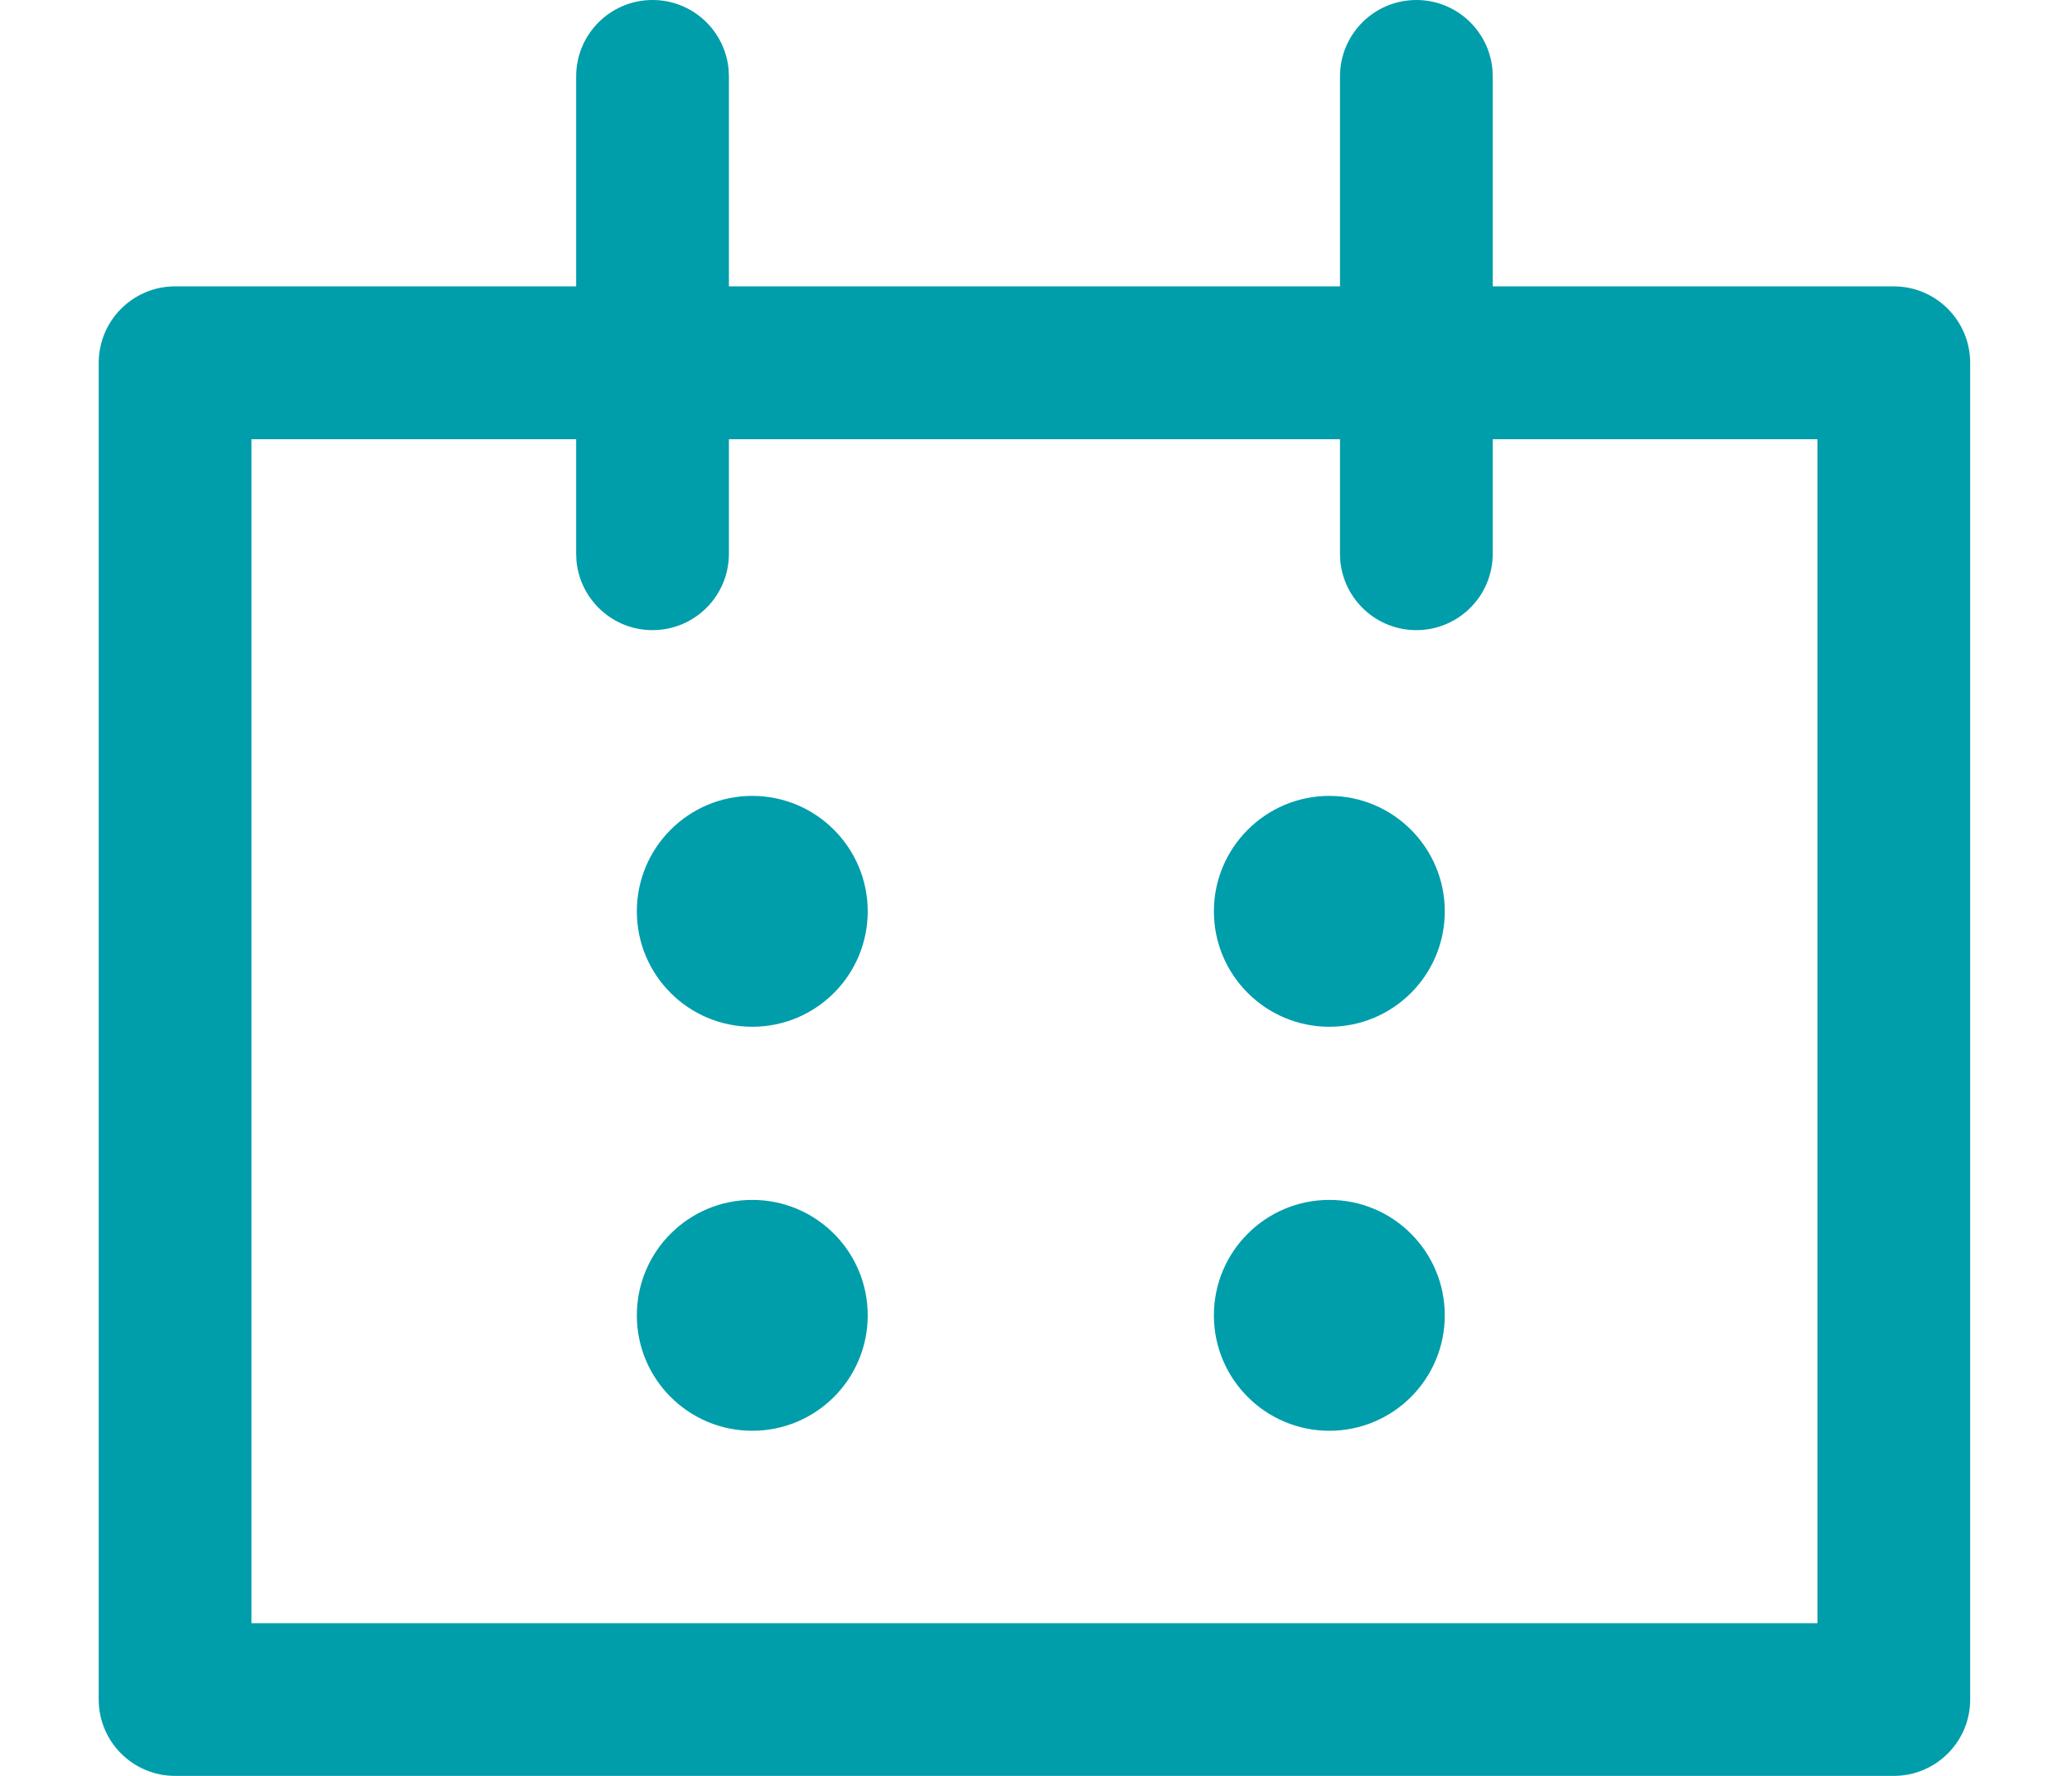 <svg width="14" height="12" viewBox="0 0 14 12" fill="none" xmlns="http://www.w3.org/2000/svg">
<path d="M5.863 6.158C5.863 6.589 5.514 6.938 5.083 6.938C4.652 6.938 4.303 6.589 4.303 6.158C4.303 5.728 4.652 5.378 5.083 5.378C5.514 5.378 5.863 5.728 5.863 6.158Z" fill="#009DAB"/>
<path d="M9.762 6.158C9.762 6.589 9.413 6.938 8.982 6.938C8.552 6.938 8.202 6.589 8.202 6.158C8.202 5.728 8.552 5.378 8.982 5.378C9.413 5.378 9.762 5.728 9.762 6.158Z" fill="#009DAB"/>
<path d="M5.083 9.668C5.514 9.668 5.863 9.319 5.863 8.888C5.863 8.457 5.514 8.108 5.083 8.108C4.652 8.108 4.303 8.457 4.303 8.888C4.303 9.319 4.652 9.668 5.083 9.668Z" fill="#009DAB"/>
<path d="M9.762 8.888C9.762 9.319 9.413 9.668 8.982 9.668C8.552 9.668 8.202 9.319 8.202 8.888C8.202 8.457 8.552 8.108 8.982 8.108C9.413 8.108 9.762 8.457 9.762 8.888Z" fill="#009DAB"/>
<path fill-rule="evenodd" clip-rule="evenodd" d="M4.409 0C4.678 0 4.899 0.206 4.923 0.469L4.925 0.516V1.935H9.054V0.516C9.054 0.231 9.285 0 9.57 0C9.839 0 10.06 0.206 10.084 0.469L10.086 0.516V1.935H12.796C13.081 1.935 13.312 2.167 13.312 2.452V11.484C13.312 11.769 13.081 12 12.796 12H1.183C0.898 12 0.667 11.769 0.667 11.484V2.452C0.667 2.167 0.898 1.935 1.183 1.935H3.893V0.516C3.893 0.231 4.124 0 4.409 0ZM9.054 2.968V3.742L9.056 3.789C9.08 4.052 9.301 4.258 9.57 4.258C9.855 4.258 10.086 4.027 10.086 3.742V2.968H12.28V10.968H1.699V2.968H3.893V3.742L3.895 3.789C3.919 4.052 4.14 4.258 4.409 4.258C4.694 4.258 4.925 4.027 4.925 3.742V2.968H9.054Z" fill="#009DAB"/>
</svg>

